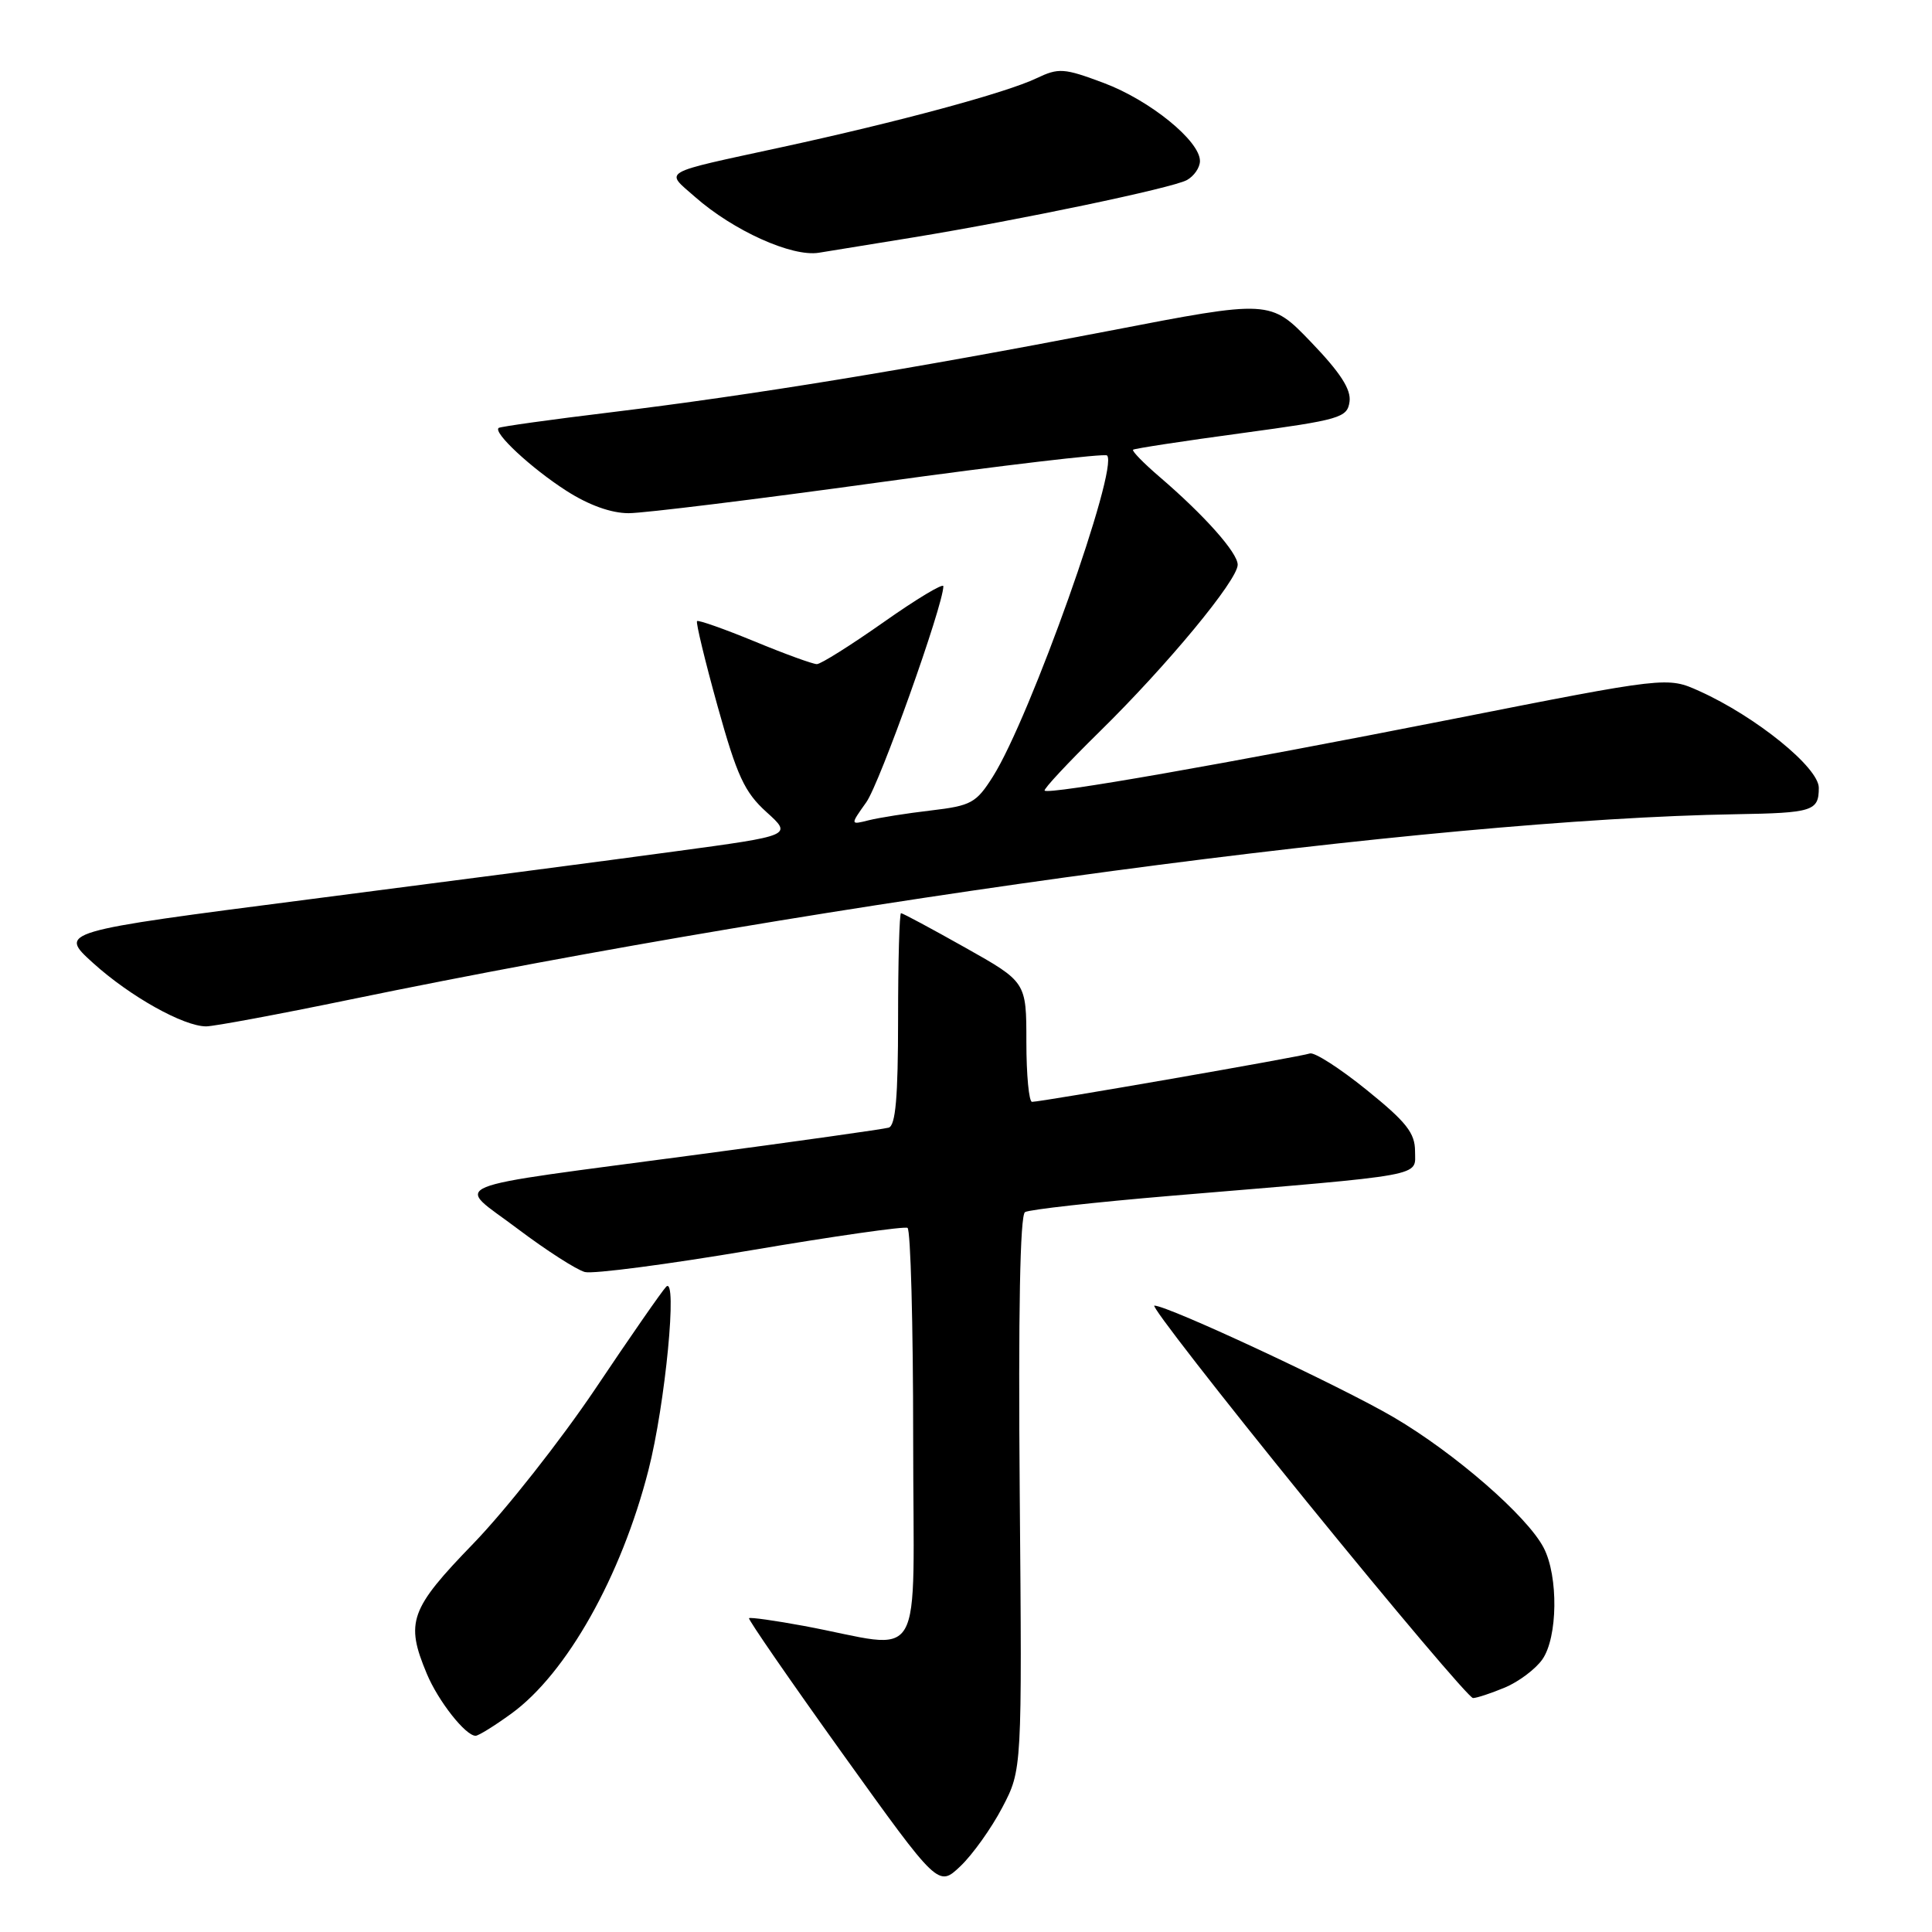 <?xml version="1.0" encoding="UTF-8" standalone="no"?>
<!DOCTYPE svg PUBLIC "-//W3C//DTD SVG 1.1//EN" "http://www.w3.org/Graphics/SVG/1.1/DTD/svg11.dtd" >
<svg xmlns="http://www.w3.org/2000/svg" xmlns:xlink="http://www.w3.org/1999/xlink" version="1.1" viewBox="0 0 256 256">
 <g >
 <path fill="currentColor"
d=" M 132.81 239.50 C 135.43 234.50 135.43 234.50 135.12 197.87 C 134.92 173.91 135.16 161.02 135.82 160.61 C 136.38 160.27 145.08 159.30 155.17 158.45 C 189.43 155.59 187.50 155.95 187.50 152.55 C 187.50 150.12 186.35 148.67 181.06 144.40 C 177.52 141.54 174.15 139.38 173.56 139.59 C 172.43 140.01 138.01 146.00 136.75 146.00 C 136.34 146.00 136.00 142.43 136.00 138.06 C 136.00 130.12 136.00 130.12 127.89 125.56 C 123.43 123.05 119.61 121.00 119.39 121.00 C 119.18 121.00 119.00 127.31 119.00 135.03 C 119.00 145.40 118.67 149.16 117.75 149.42 C 117.06 149.62 105.70 151.22 92.50 152.98 C 57.73 157.62 60.31 156.56 68.56 162.80 C 72.38 165.68 76.40 168.26 77.50 168.55 C 78.60 168.83 88.50 167.53 99.50 165.67 C 110.50 163.80 119.84 162.47 120.25 162.70 C 120.66 162.93 121.00 175.49 121.00 190.60 C 121.00 221.73 122.89 218.49 106.51 215.44 C 102.67 214.73 99.40 214.27 99.25 214.42 C 99.10 214.57 104.68 222.65 111.65 232.38 C 124.33 250.06 124.33 250.06 127.26 247.28 C 128.87 245.75 131.37 242.25 132.81 239.50 Z  M 67.76 227.06 C 75.07 221.76 82.32 208.89 85.92 194.81 C 88.16 186.07 89.81 168.92 88.27 170.50 C 87.73 171.05 83.51 177.12 78.90 184.00 C 74.28 190.87 67.01 200.09 62.75 204.50 C 54.30 213.22 53.69 214.93 56.55 221.77 C 58.06 225.40 61.69 230.00 63.02 230.00 C 63.40 230.00 65.53 228.68 67.76 227.06 Z  M 199.40 223.61 C 201.24 222.84 203.47 221.16 204.37 219.88 C 206.41 216.97 206.51 208.88 204.55 205.10 C 202.39 200.91 192.76 192.54 184.66 187.79 C 177.65 183.68 154.76 173.00 152.96 173.00 C 152.46 173.00 161.56 184.70 173.17 199.00 C 184.79 213.30 194.69 225.00 195.18 225.00 C 195.67 225.00 197.57 224.37 199.40 223.61 Z  M 46.32 132.46 C 111.39 119.05 189.89 108.55 230.00 107.89 C 240.20 107.72 241.00 107.47 241.00 104.39 C 241.00 101.70 232.66 94.95 225.19 91.58 C 220.93 89.66 220.93 89.66 192.21 95.33 C 162.09 101.27 138.98 105.32 138.42 104.76 C 138.24 104.57 141.51 101.07 145.69 96.96 C 154.68 88.14 164.00 76.87 164.00 74.83 C 164.00 73.24 159.60 68.29 153.64 63.18 C 151.52 61.36 149.95 59.75 150.14 59.59 C 150.34 59.43 156.80 58.44 164.50 57.40 C 177.61 55.62 178.52 55.35 178.82 53.23 C 179.05 51.61 177.61 49.38 173.73 45.34 C 168.32 39.71 168.32 39.71 146.91 43.85 C 120.52 48.94 99.87 52.32 80.96 54.63 C 73.01 55.59 66.31 56.53 66.08 56.70 C 65.28 57.29 70.40 62.05 75.03 65.02 C 78.00 66.93 80.98 68.00 83.30 68.00 C 85.30 68.00 100.26 66.16 116.54 63.91 C 132.83 61.66 146.39 60.06 146.69 60.35 C 148.28 61.95 136.51 95.06 131.57 102.89 C 129.35 106.40 128.70 106.76 123.37 107.39 C 120.19 107.76 116.47 108.35 115.11 108.69 C 112.65 109.31 112.65 109.31 114.79 106.30 C 116.58 103.78 124.98 80.23 125.00 77.68 C 125.00 77.23 121.44 79.37 117.10 82.43 C 112.75 85.49 108.76 88.00 108.24 88.00 C 107.71 88.00 103.99 86.65 99.98 84.99 C 95.97 83.34 92.54 82.13 92.36 82.30 C 92.19 82.48 93.41 87.55 95.08 93.56 C 97.66 102.83 98.65 104.97 101.56 107.60 C 105.00 110.71 105.00 110.71 89.55 112.80 C 81.06 113.96 59.18 116.82 40.93 119.17 C 7.75 123.45 7.75 123.45 12.33 127.60 C 17.21 132.02 24.32 136.00 27.32 136.00 C 28.33 136.00 36.88 134.41 46.32 132.46 Z  M 121.00 31.46 C 135.16 29.14 155.26 24.93 157.25 23.87 C 158.21 23.35 159.00 22.21 159.00 21.33 C 159.00 18.67 152.36 13.28 146.27 11.00 C 140.96 9.01 140.29 8.97 137.34 10.37 C 133.31 12.30 119.01 16.16 103.50 19.52 C 87.28 23.04 88.09 22.57 92.08 26.08 C 97.16 30.56 104.94 34.07 108.50 33.49 C 110.15 33.23 115.78 32.31 121.00 31.46 Z "/>
</g>
</svg>